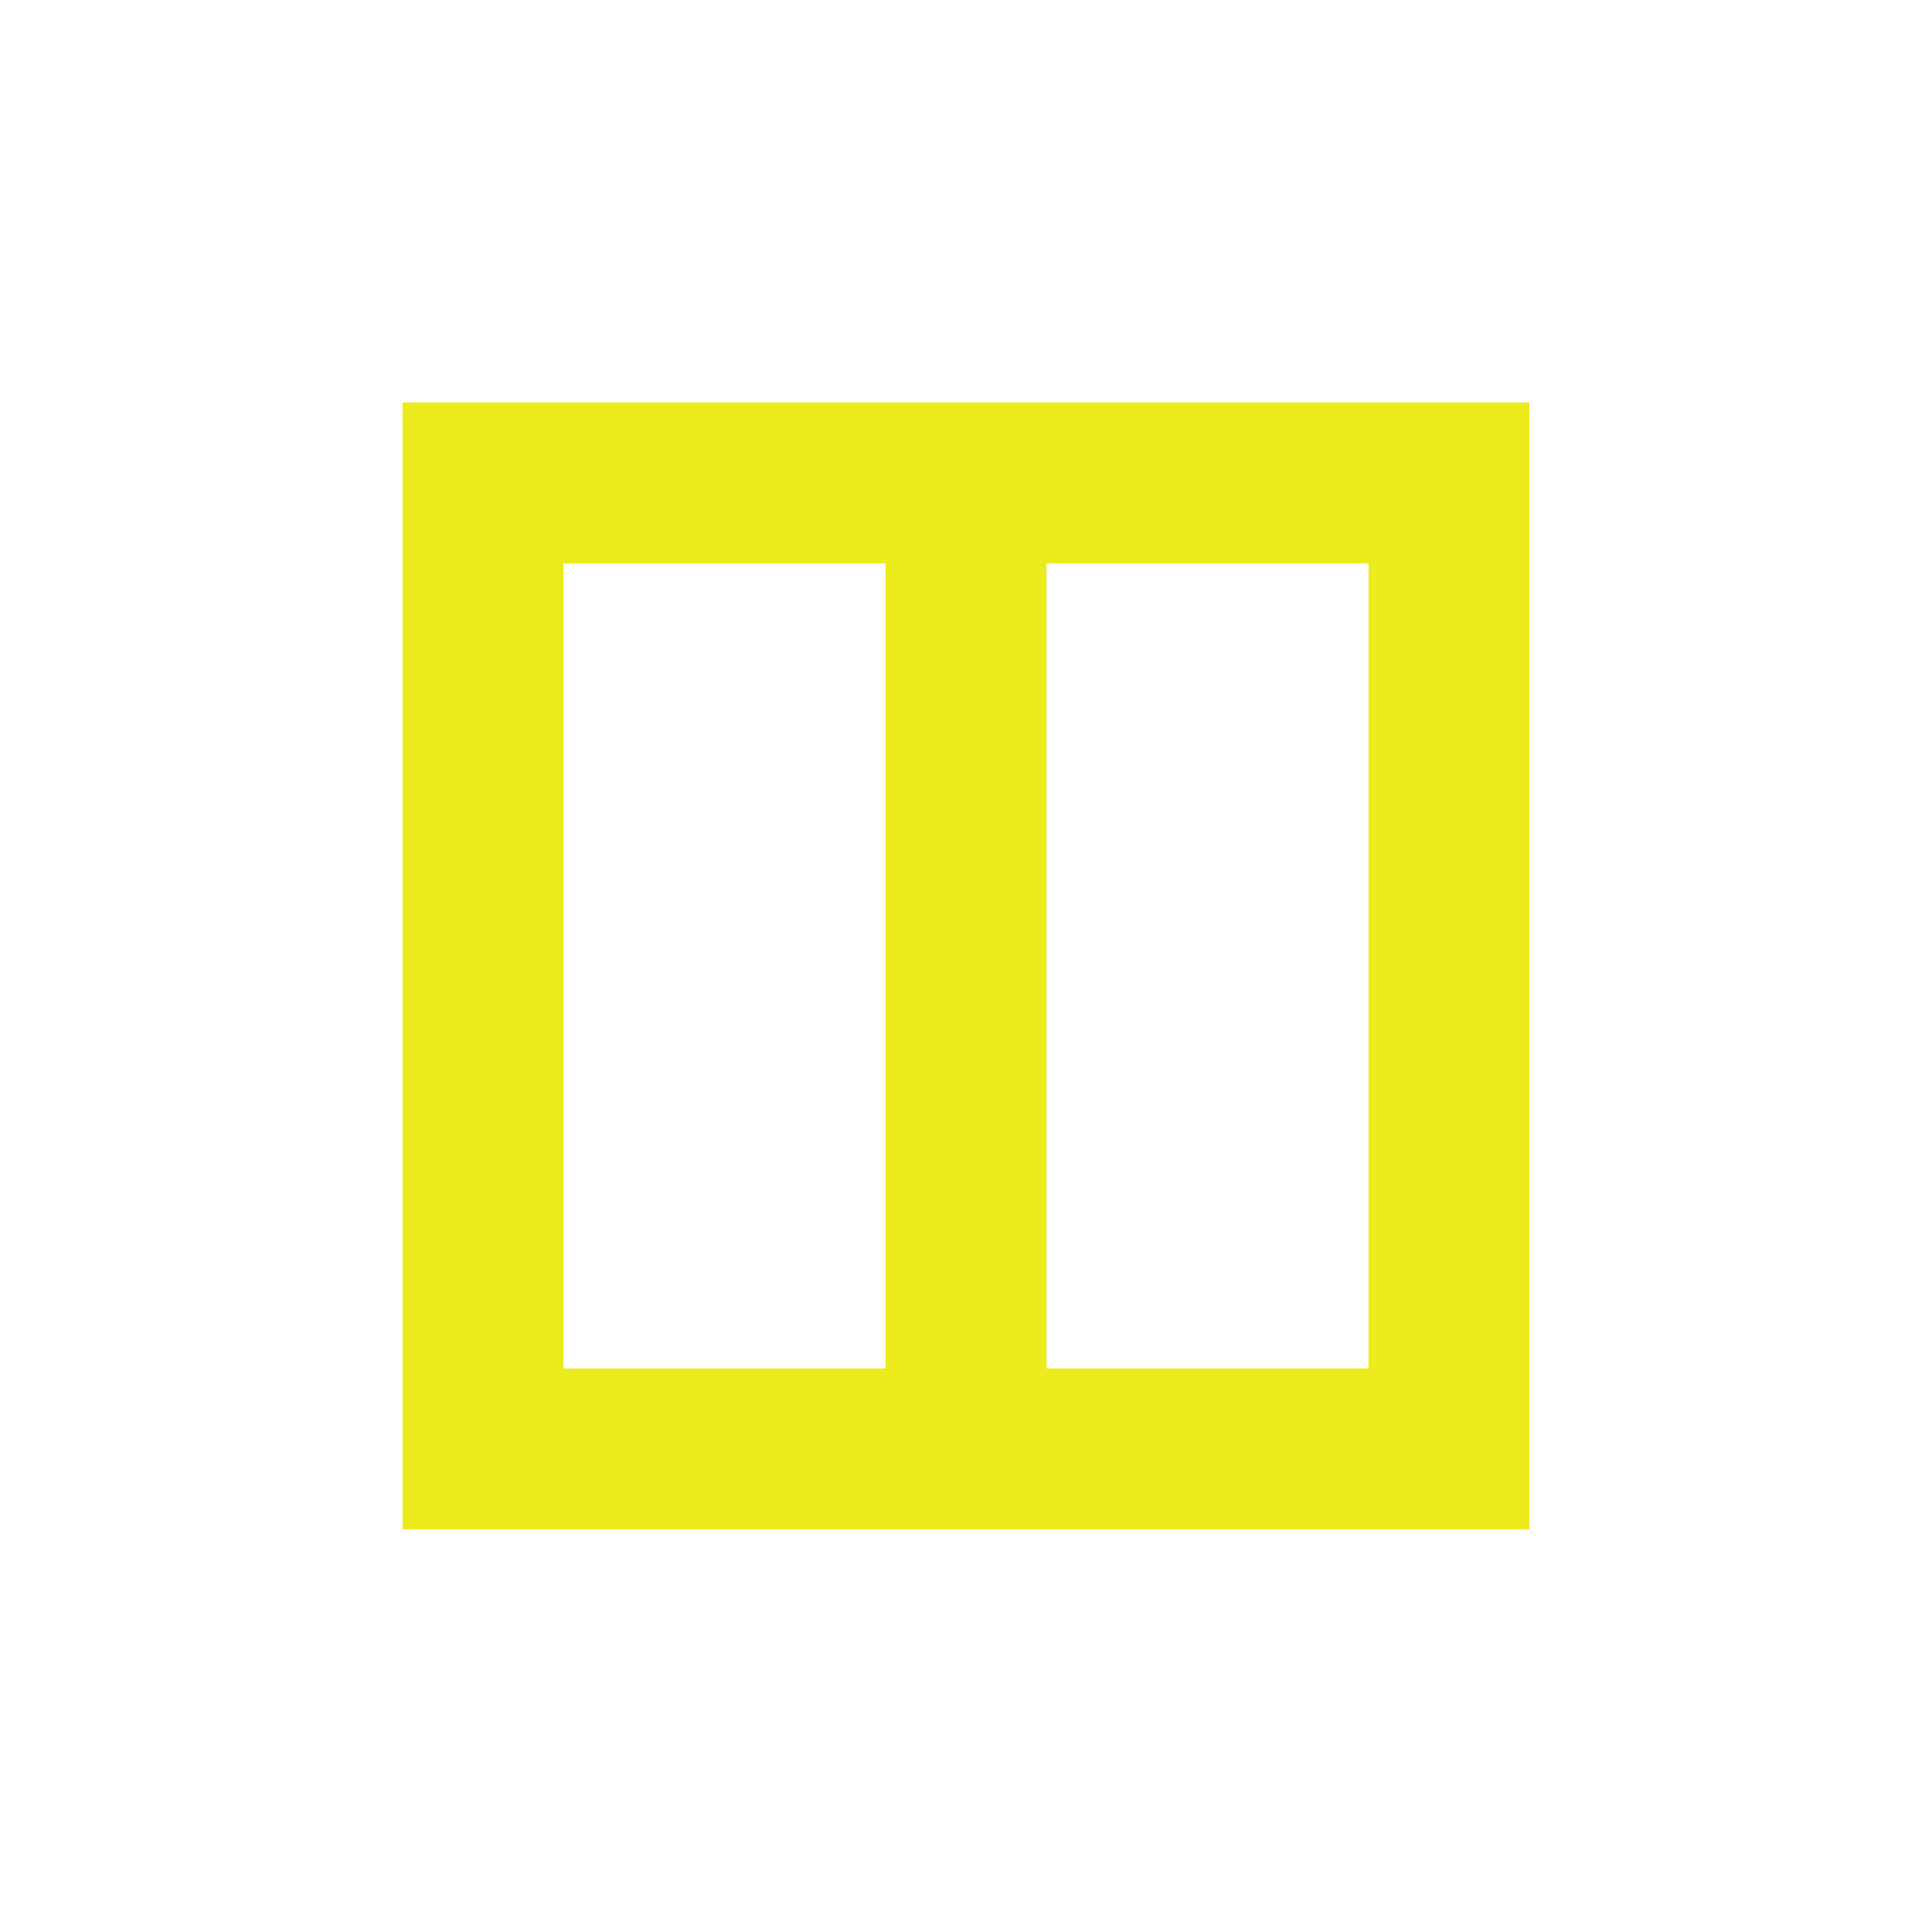 <svg xmlns="http://www.w3.org/2000/svg" width="24" height="24"><defs><style id="current-color-scheme"></style></defs><path d="M5 5v14h14V5H5zm2 2h4v10H7V7zm6 0h4v10h-4V7z" fill="currentColor" color="#ecec1c"/></svg>

